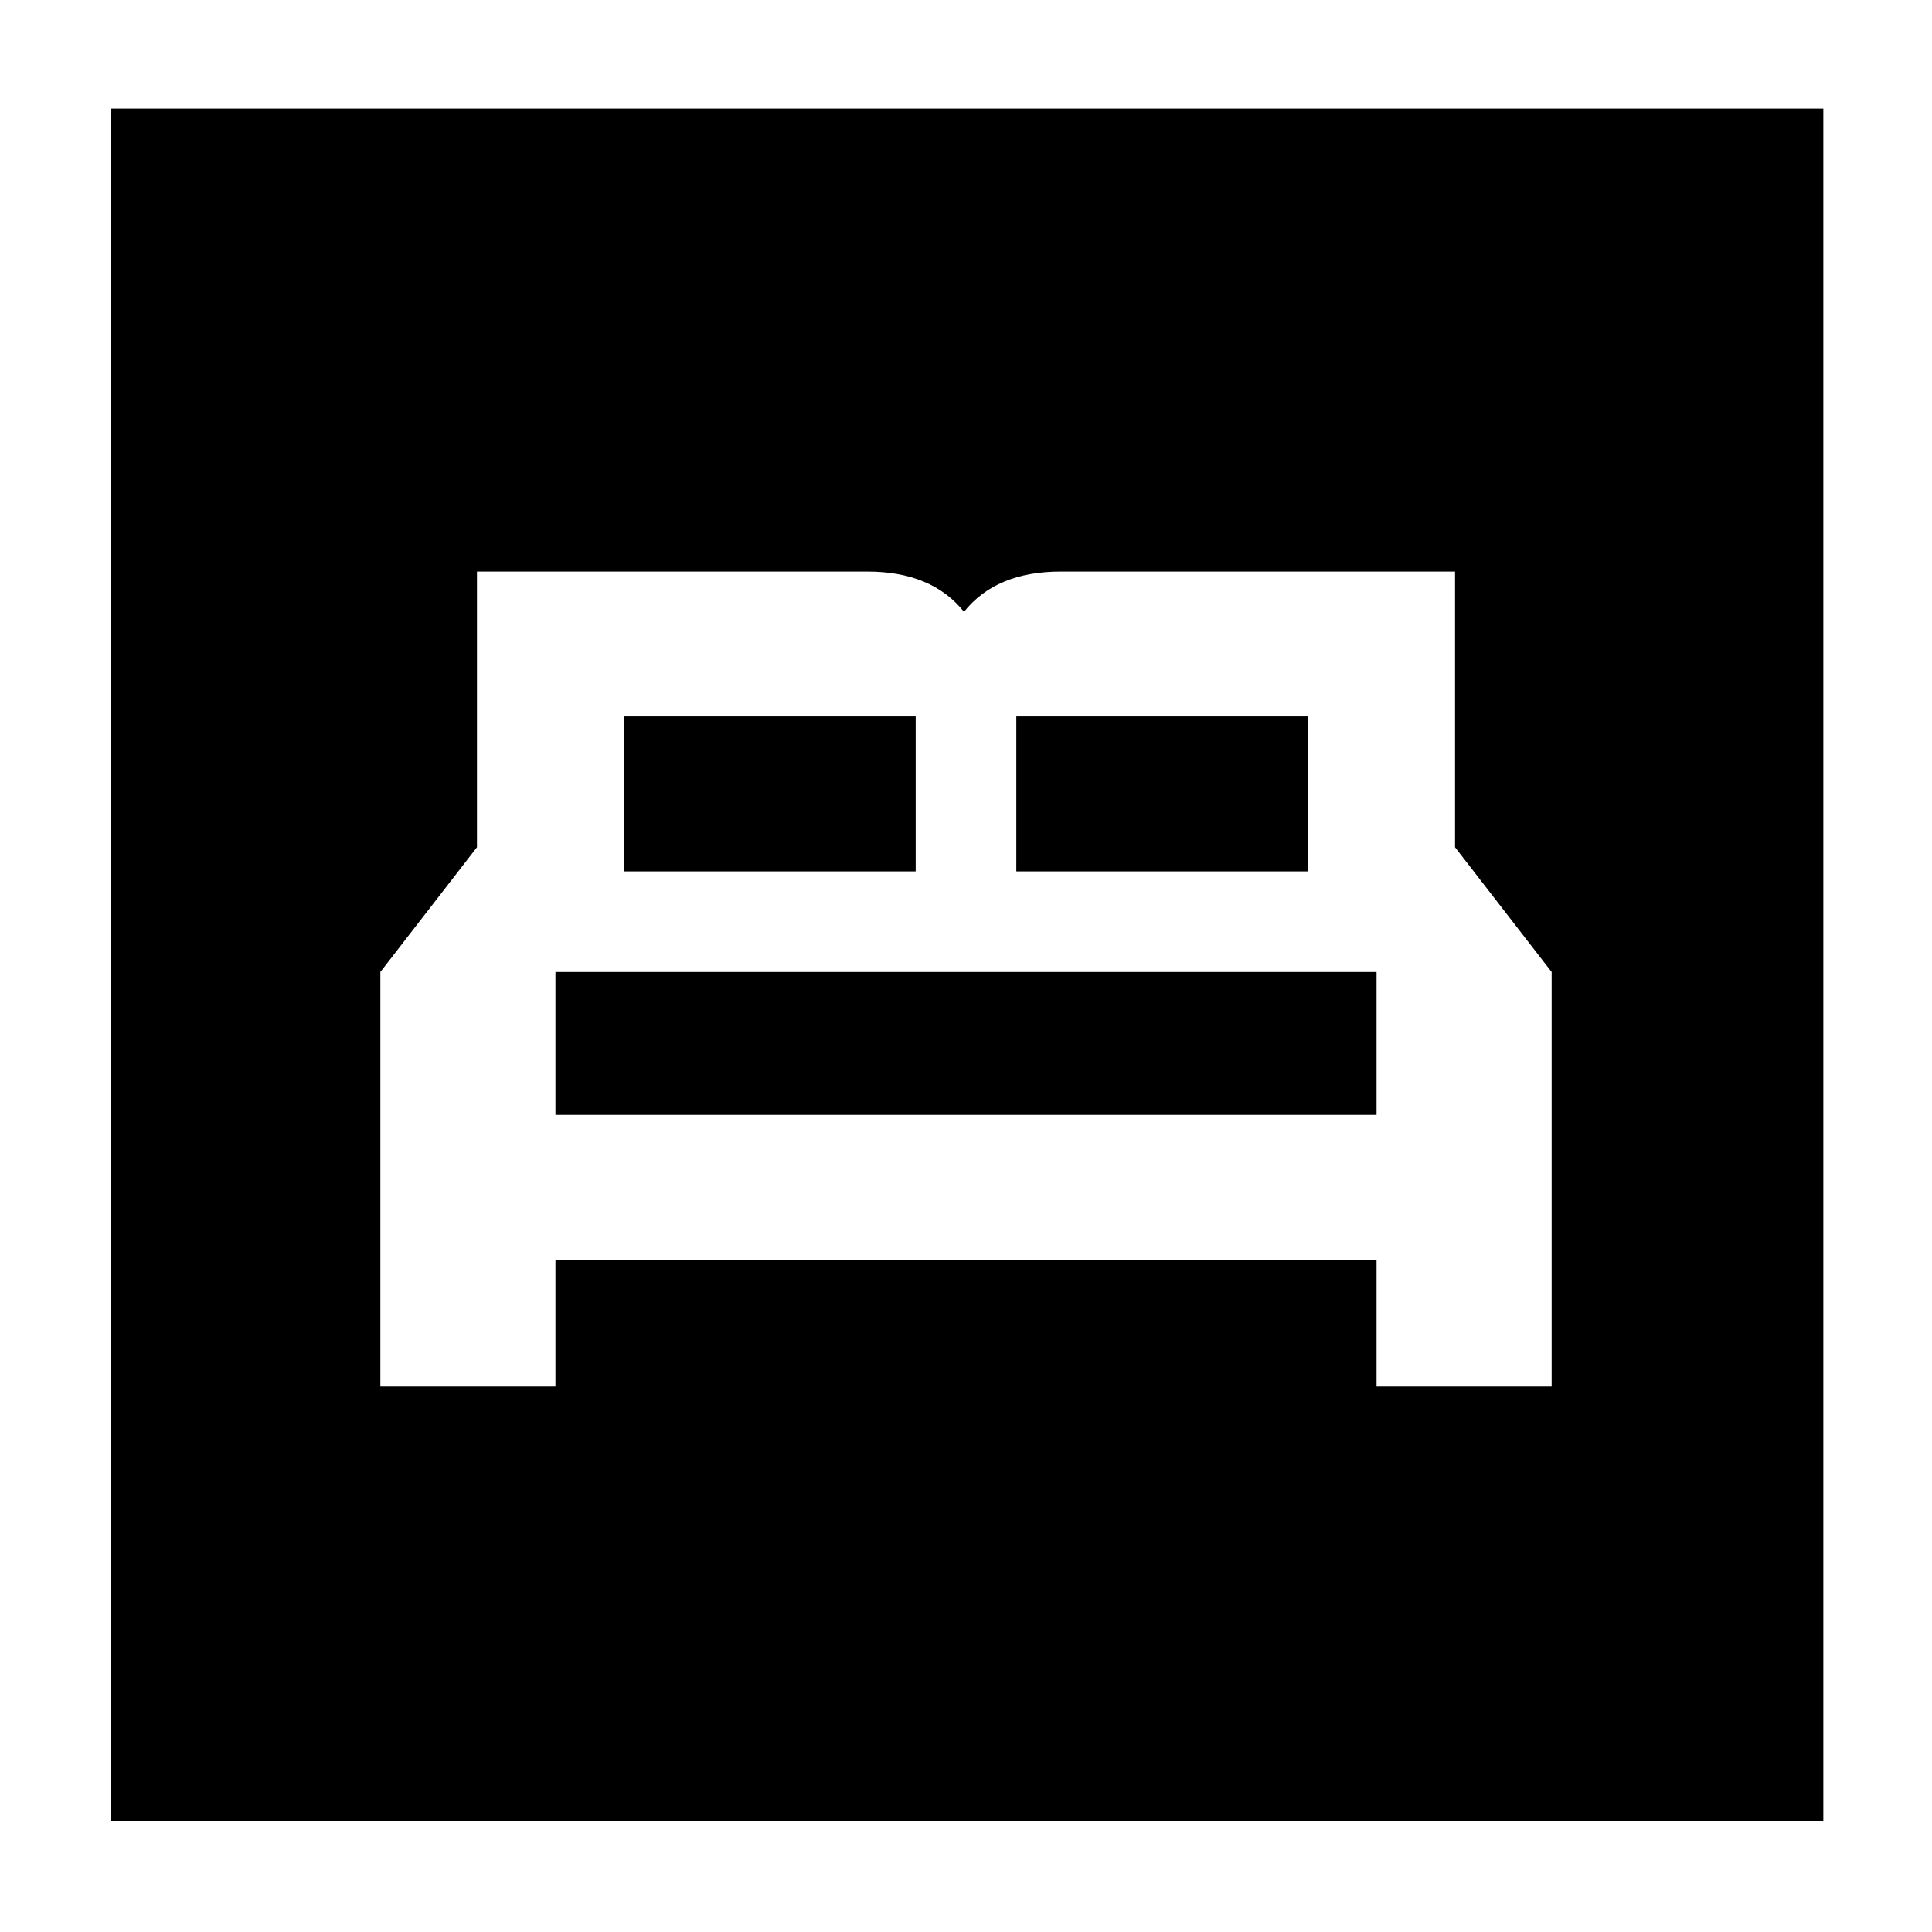 <svg xmlns="http://www.w3.org/2000/svg" height="48" width="48"><path d="M9.45 34.45h4.35V31.3h20.4v3.15h4.35v-10.3l-2.4-3.1V14.2h-9.8q-.8 0-1.4.25-.6.25-1 .75-.4-.5-1-.75t-1.4-.25h-9.7v6.85l-2.4 3.1Zm15.8-12.8V17.8h7.25v3.85Zm-9.75 0V17.8h7.25v3.85Zm-1.7 6.05v-3.55h20.4v3.55ZM2.75 45.25V2.7H45.3v42.55Z"/></svg>